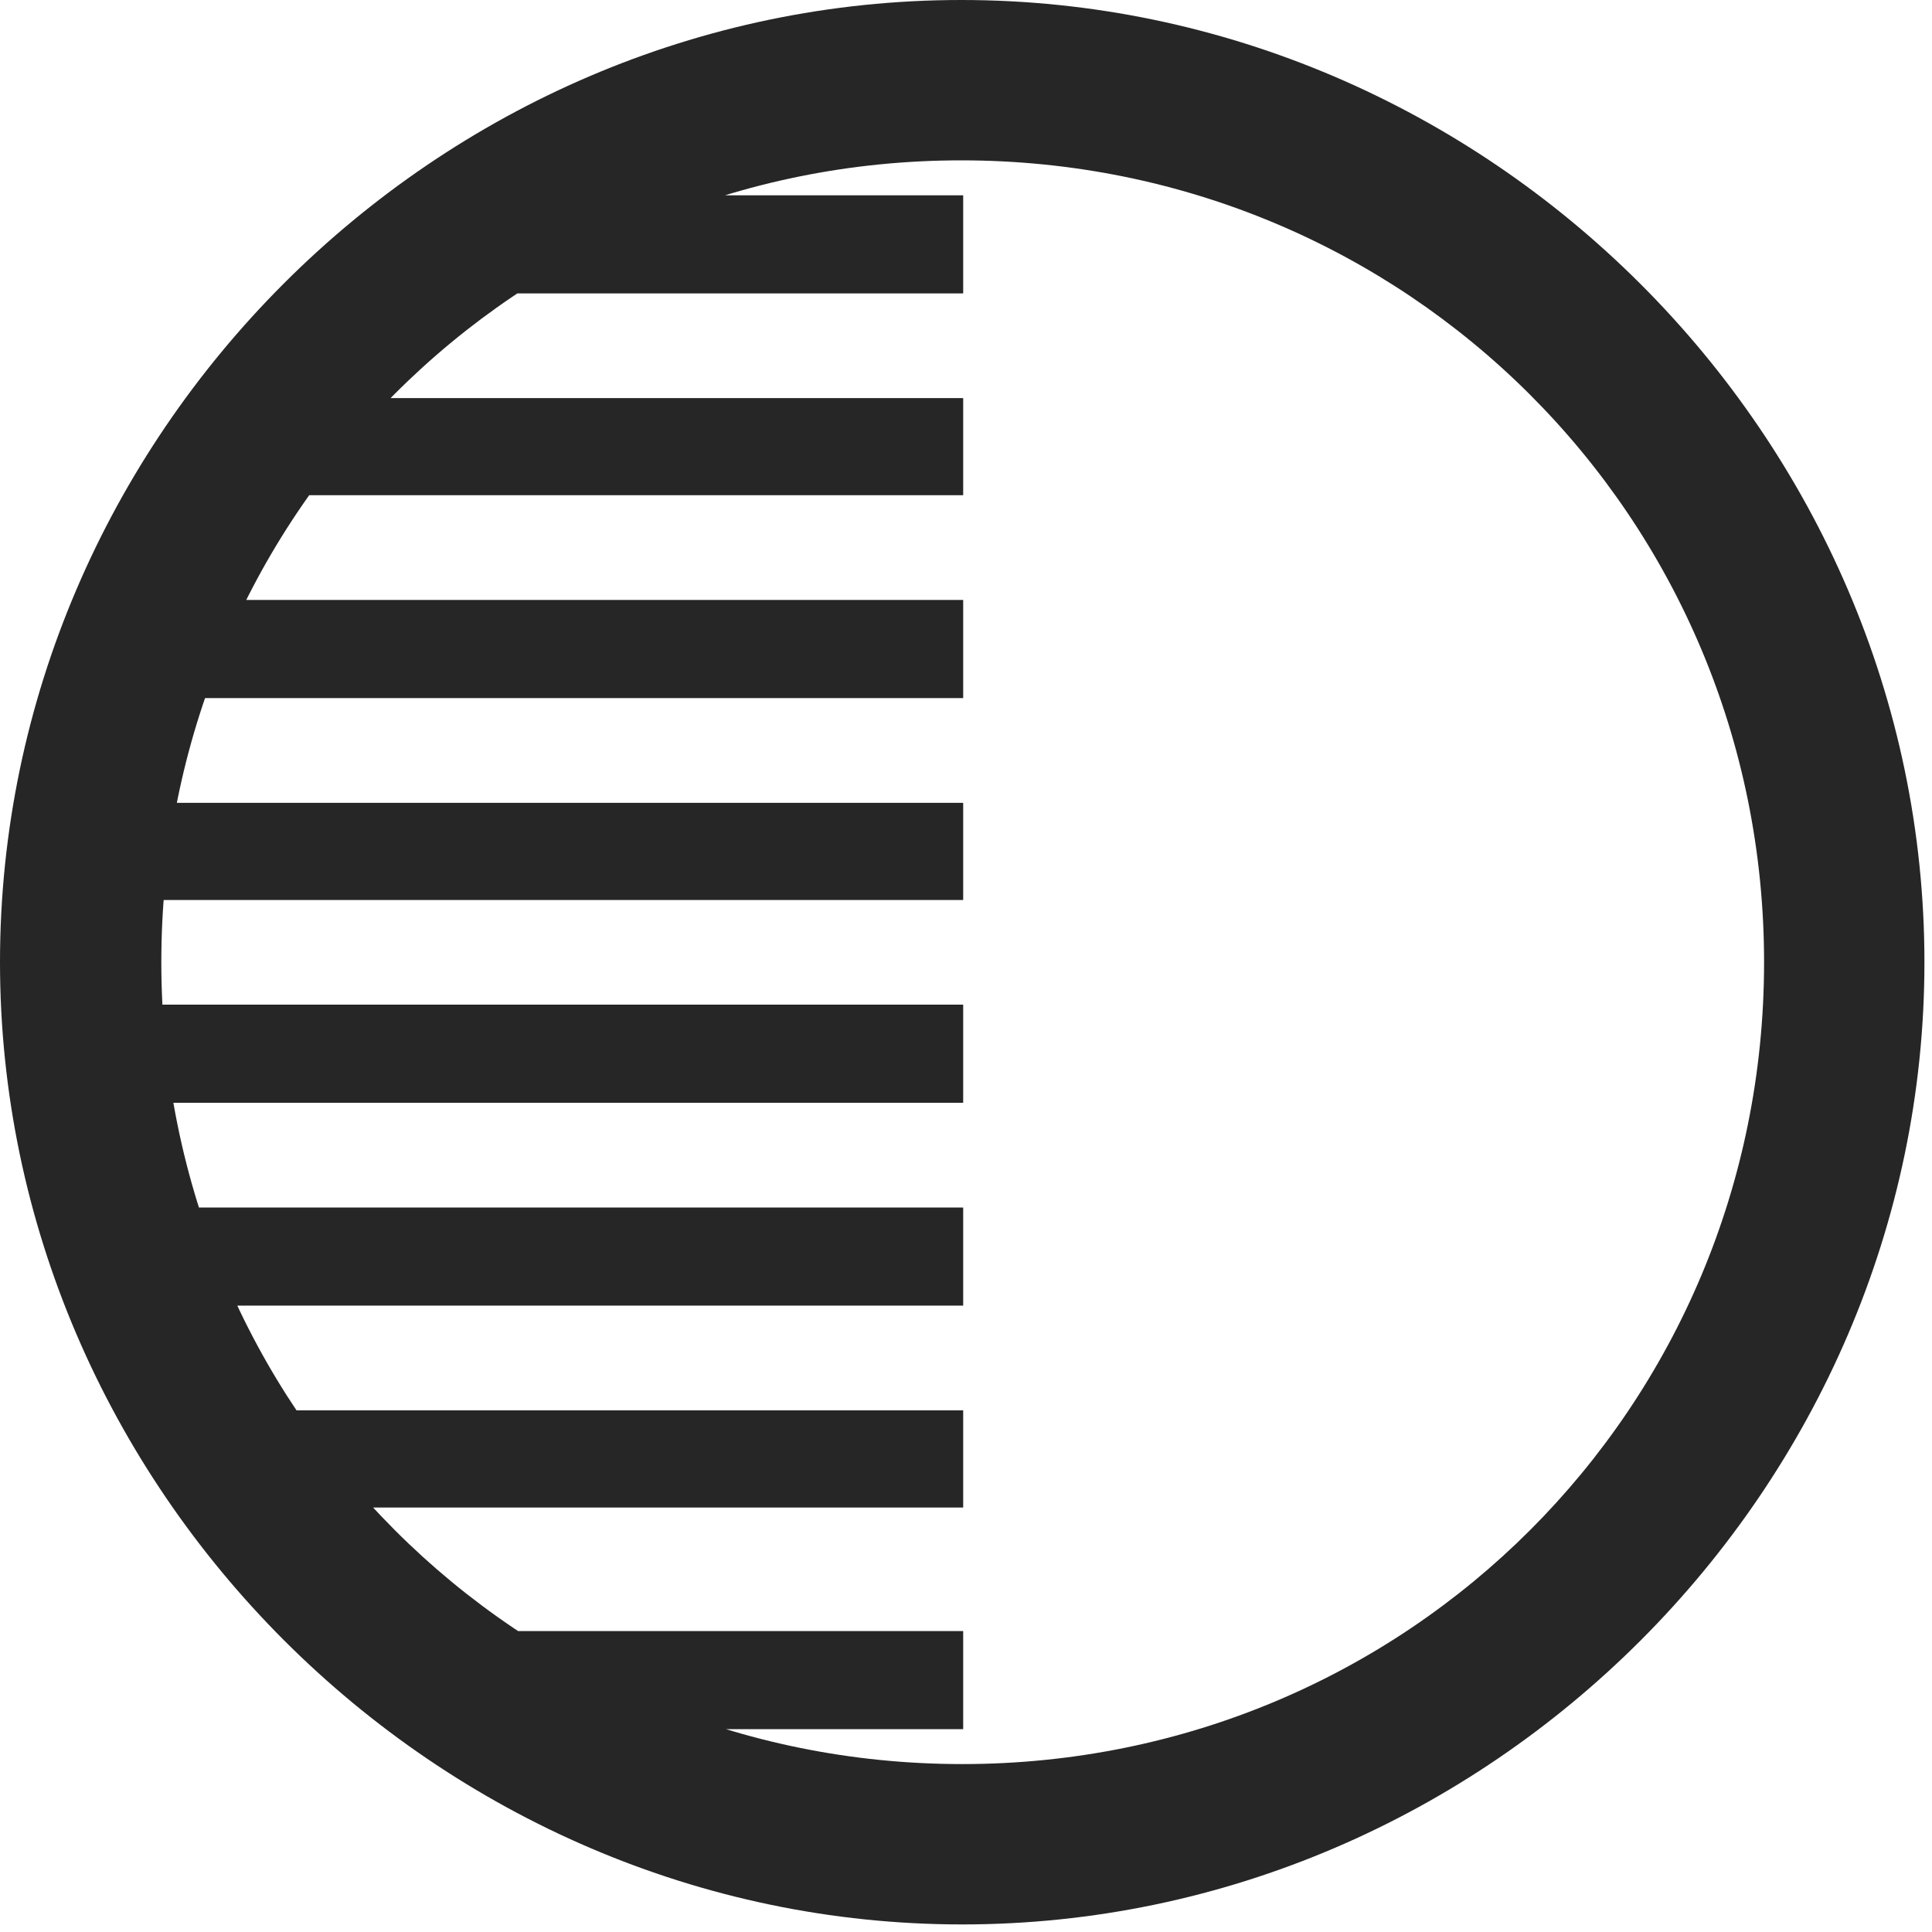 <svg width="24" height="24" viewBox="0 0 24 24" fill="none" xmlns="http://www.w3.org/2000/svg">
<path d="M11.965 0.586C10.969 0.855 9.984 1.195 9.035 1.594H11.965V0.586ZM11.965 2.426H6.434C6.246 2.801 6.07 3.211 5.918 3.645H11.965V2.426ZM11.965 4.945H3.574C3.469 5.332 3.375 5.742 3.293 6.152H11.965V4.945ZM11.965 7.453H1.594C1.535 7.852 1.488 8.262 1.453 8.672H11.965V7.453ZM11.965 9.973H1.418C1.395 10.371 1.383 10.781 1.371 11.18H11.965V9.973ZM11.965 12.48H1.371C1.383 12.891 1.395 13.301 1.418 13.699H11.965V12.48ZM11.965 15H1.453C1.488 15.41 1.535 15.809 1.594 16.219H11.965V15ZM11.965 17.52H3.293C3.375 17.93 3.469 18.34 3.574 18.727H11.965V17.52ZM11.965 20.262H5.918C6.07 20.695 6.246 21.094 6.434 21.48H11.965V20.262ZM11.965 22.312H9.035C9.984 22.711 10.969 23.039 11.965 23.309V22.312ZM11.953 23.906C18.492 23.906 23.906 18.48 23.906 11.953C23.906 5.414 18.48 0 11.941 0C5.414 0 0 5.414 0 11.953C0 18.48 5.426 23.906 11.953 23.906ZM11.953 21.914C6.422 21.914 2.004 17.484 2.004 11.953C2.004 6.422 6.41 1.992 11.941 1.992C17.473 1.992 21.914 6.422 21.914 11.953C21.914 17.484 17.484 21.914 11.953 21.914Z" fill="black" fill-opacity="0.85"/>
</svg>

